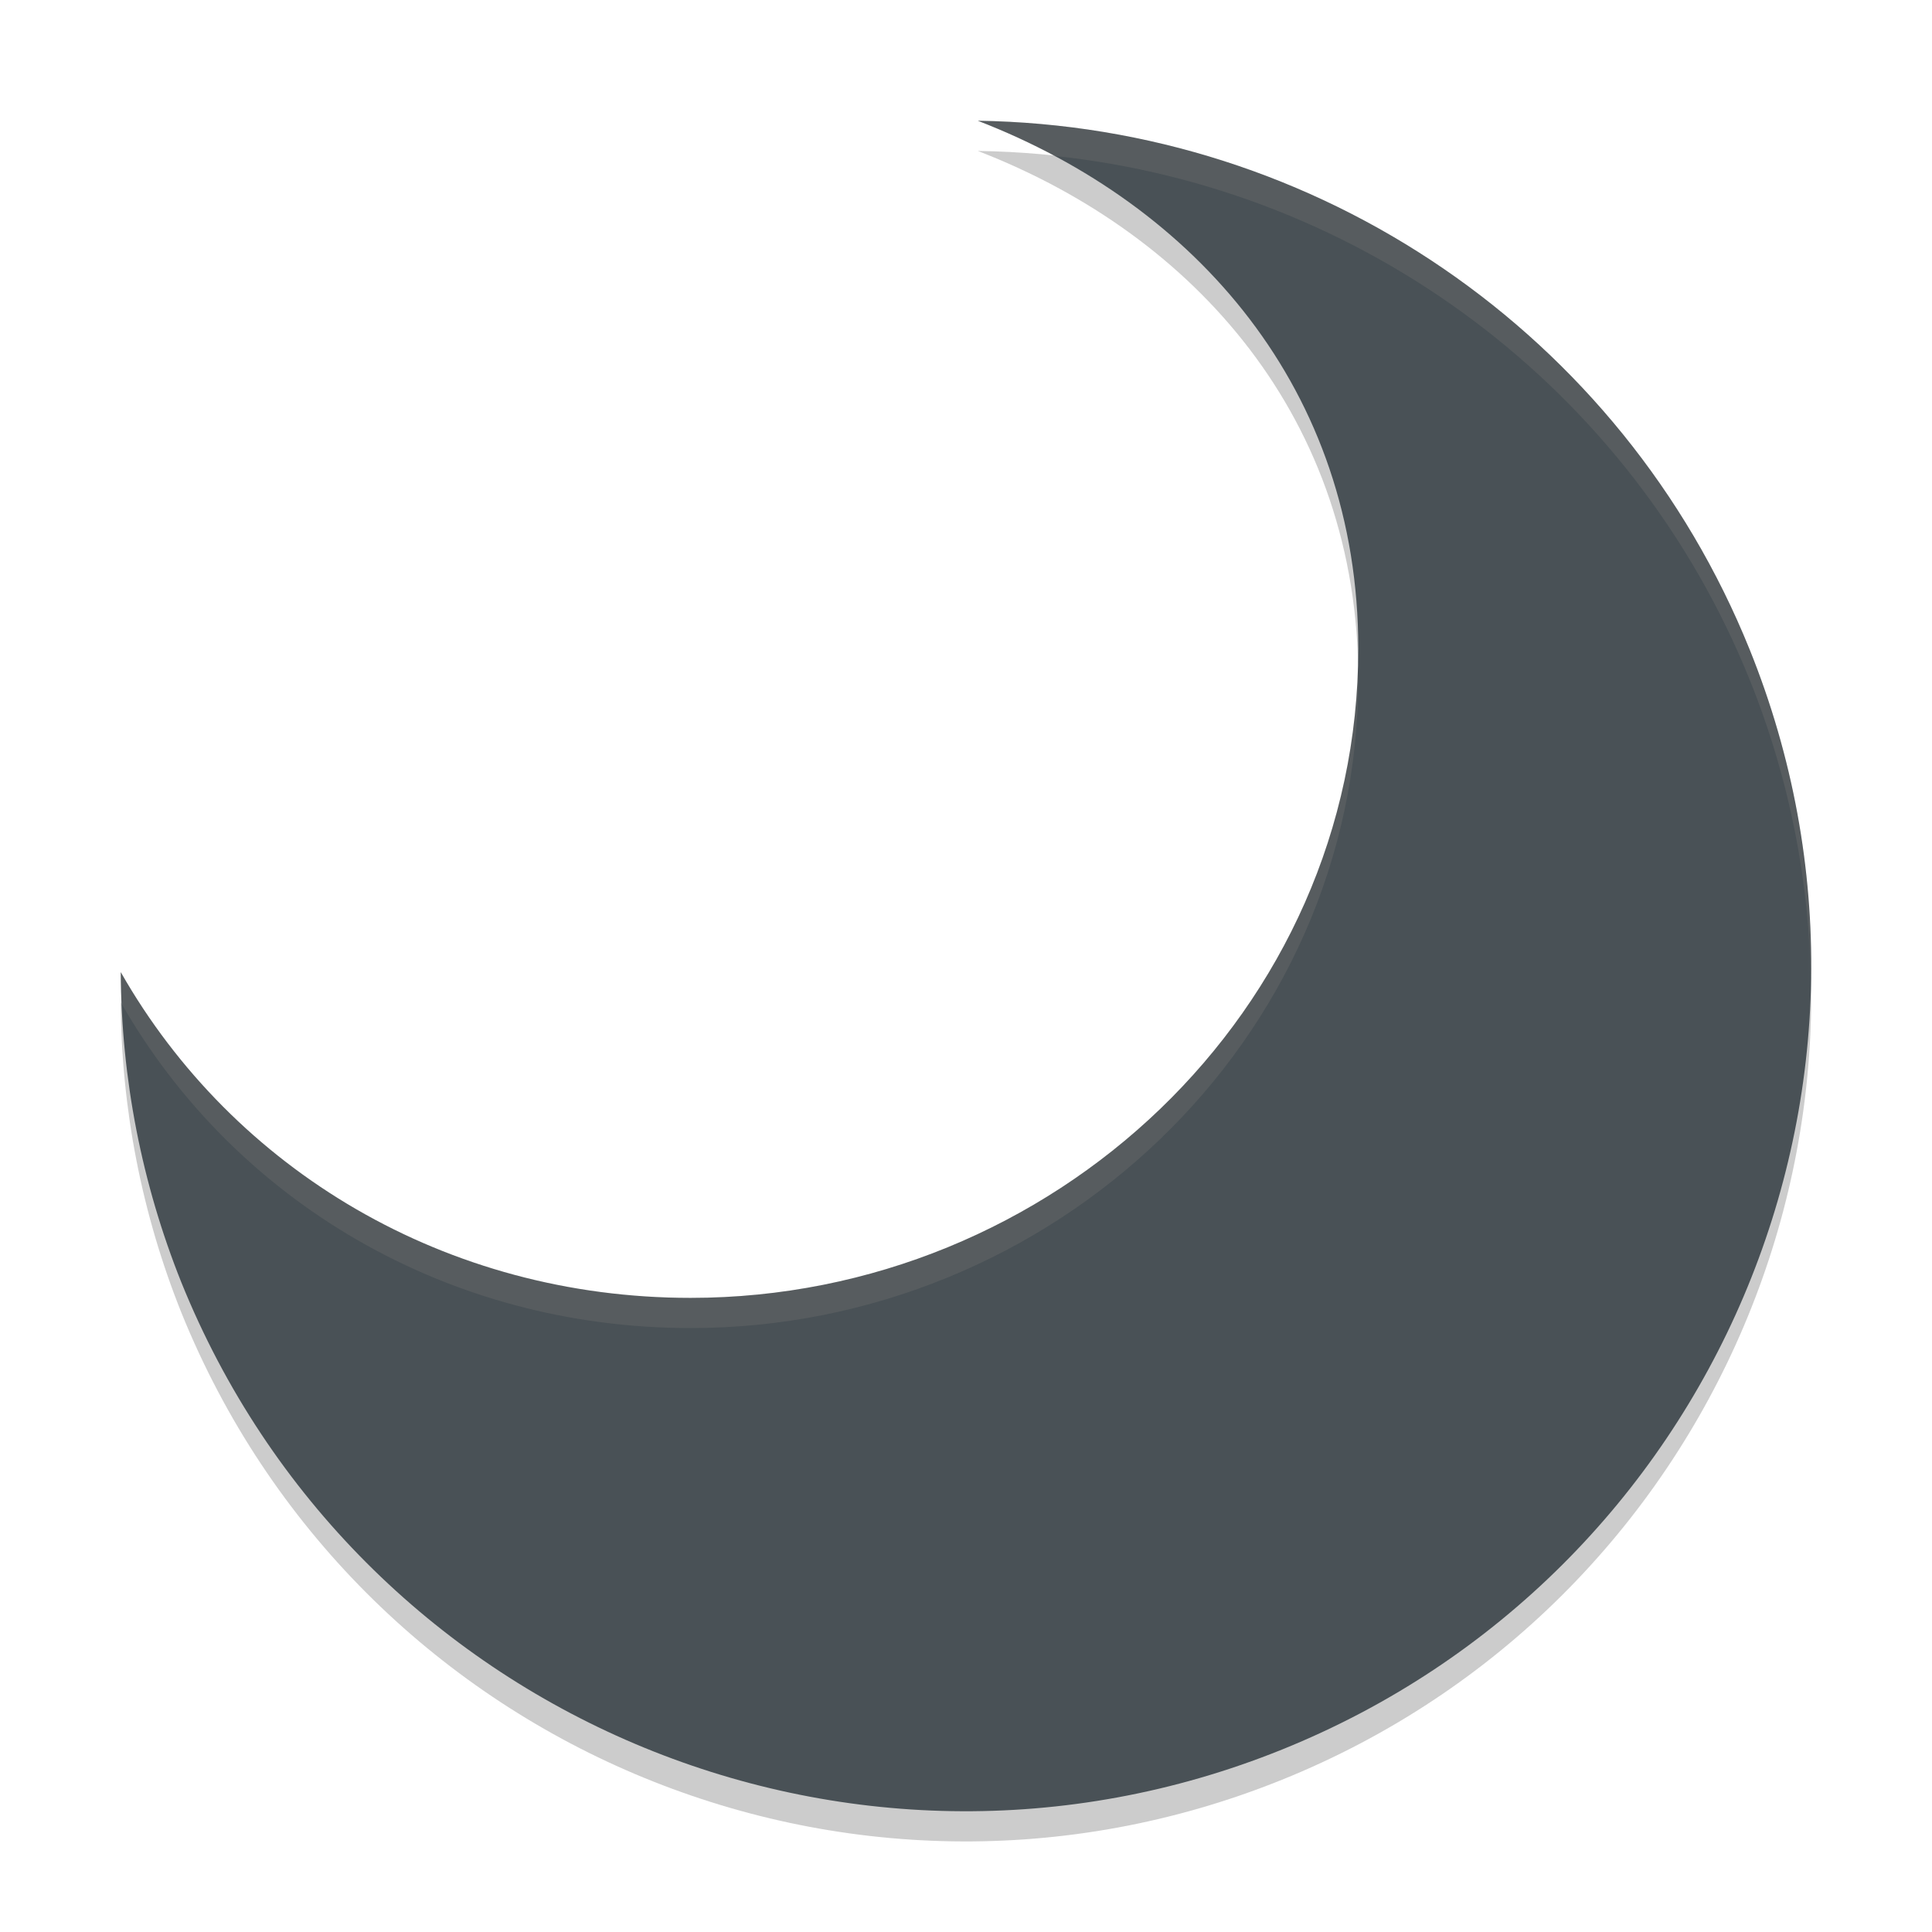 <svg xmlns="http://www.w3.org/2000/svg" width="64" height="64" version="1.1">
 <path style="opacity:0.2" d="m 32.391,5 c 7.221,2.791 12.604,8.914 12.604,17.488 0,11.986 -10.128,21.506 -22.119,21.506 C 14.785,43.995 7.734,39.763 4,33.203 4.017,36.722 4.697,40.207 6.005,43.475 11.798,57.815 28.123,64.746 42.469,58.956 56.814,53.165 63.747,36.846 57.955,22.505 53.732,12.061 43.659,5.163 32.391,5 Z"/>
 <path style="fill:#495156" d="m 32.391,4 c 7.221,2.791 12.604,8.914 12.604,17.488 0,11.986 -10.128,21.506 -22.119,21.506 C 14.785,42.995 7.734,38.763 4,32.203 4.017,35.722 4.697,39.207 6.005,42.475 11.798,56.815 28.123,63.746 42.469,57.956 56.814,52.165 63.747,35.846 57.955,21.505 53.732,11.061 43.659,4.163 32.391,4 Z"/>
 <path style="fill:#d3c6aa;opacity:0.1" d="M 32.391 4 C 33.269 4.339 34.118 4.73 34.936 5.166 C 45.154 6.246 54.053 12.854 57.955 22.504 C 59.294 25.819 59.944 29.239 59.988 32.611 C 60.072 28.918 59.426 25.147 57.955 21.504 C 53.731 11.06 43.659 4.163 32.391 4 z M 44.979 22.09 C 44.646 33.791 34.665 42.994 22.877 42.994 C 14.786 42.994 7.734 38.763 4 32.203 C 4.002 32.553 4.015 32.903 4.029 33.252 C 7.771 39.784 14.807 43.994 22.877 43.994 C 34.867 43.994 44.994 34.474 44.994 22.488 C 44.994 22.353 44.981 22.224 44.979 22.09 z"/>
</svg>
